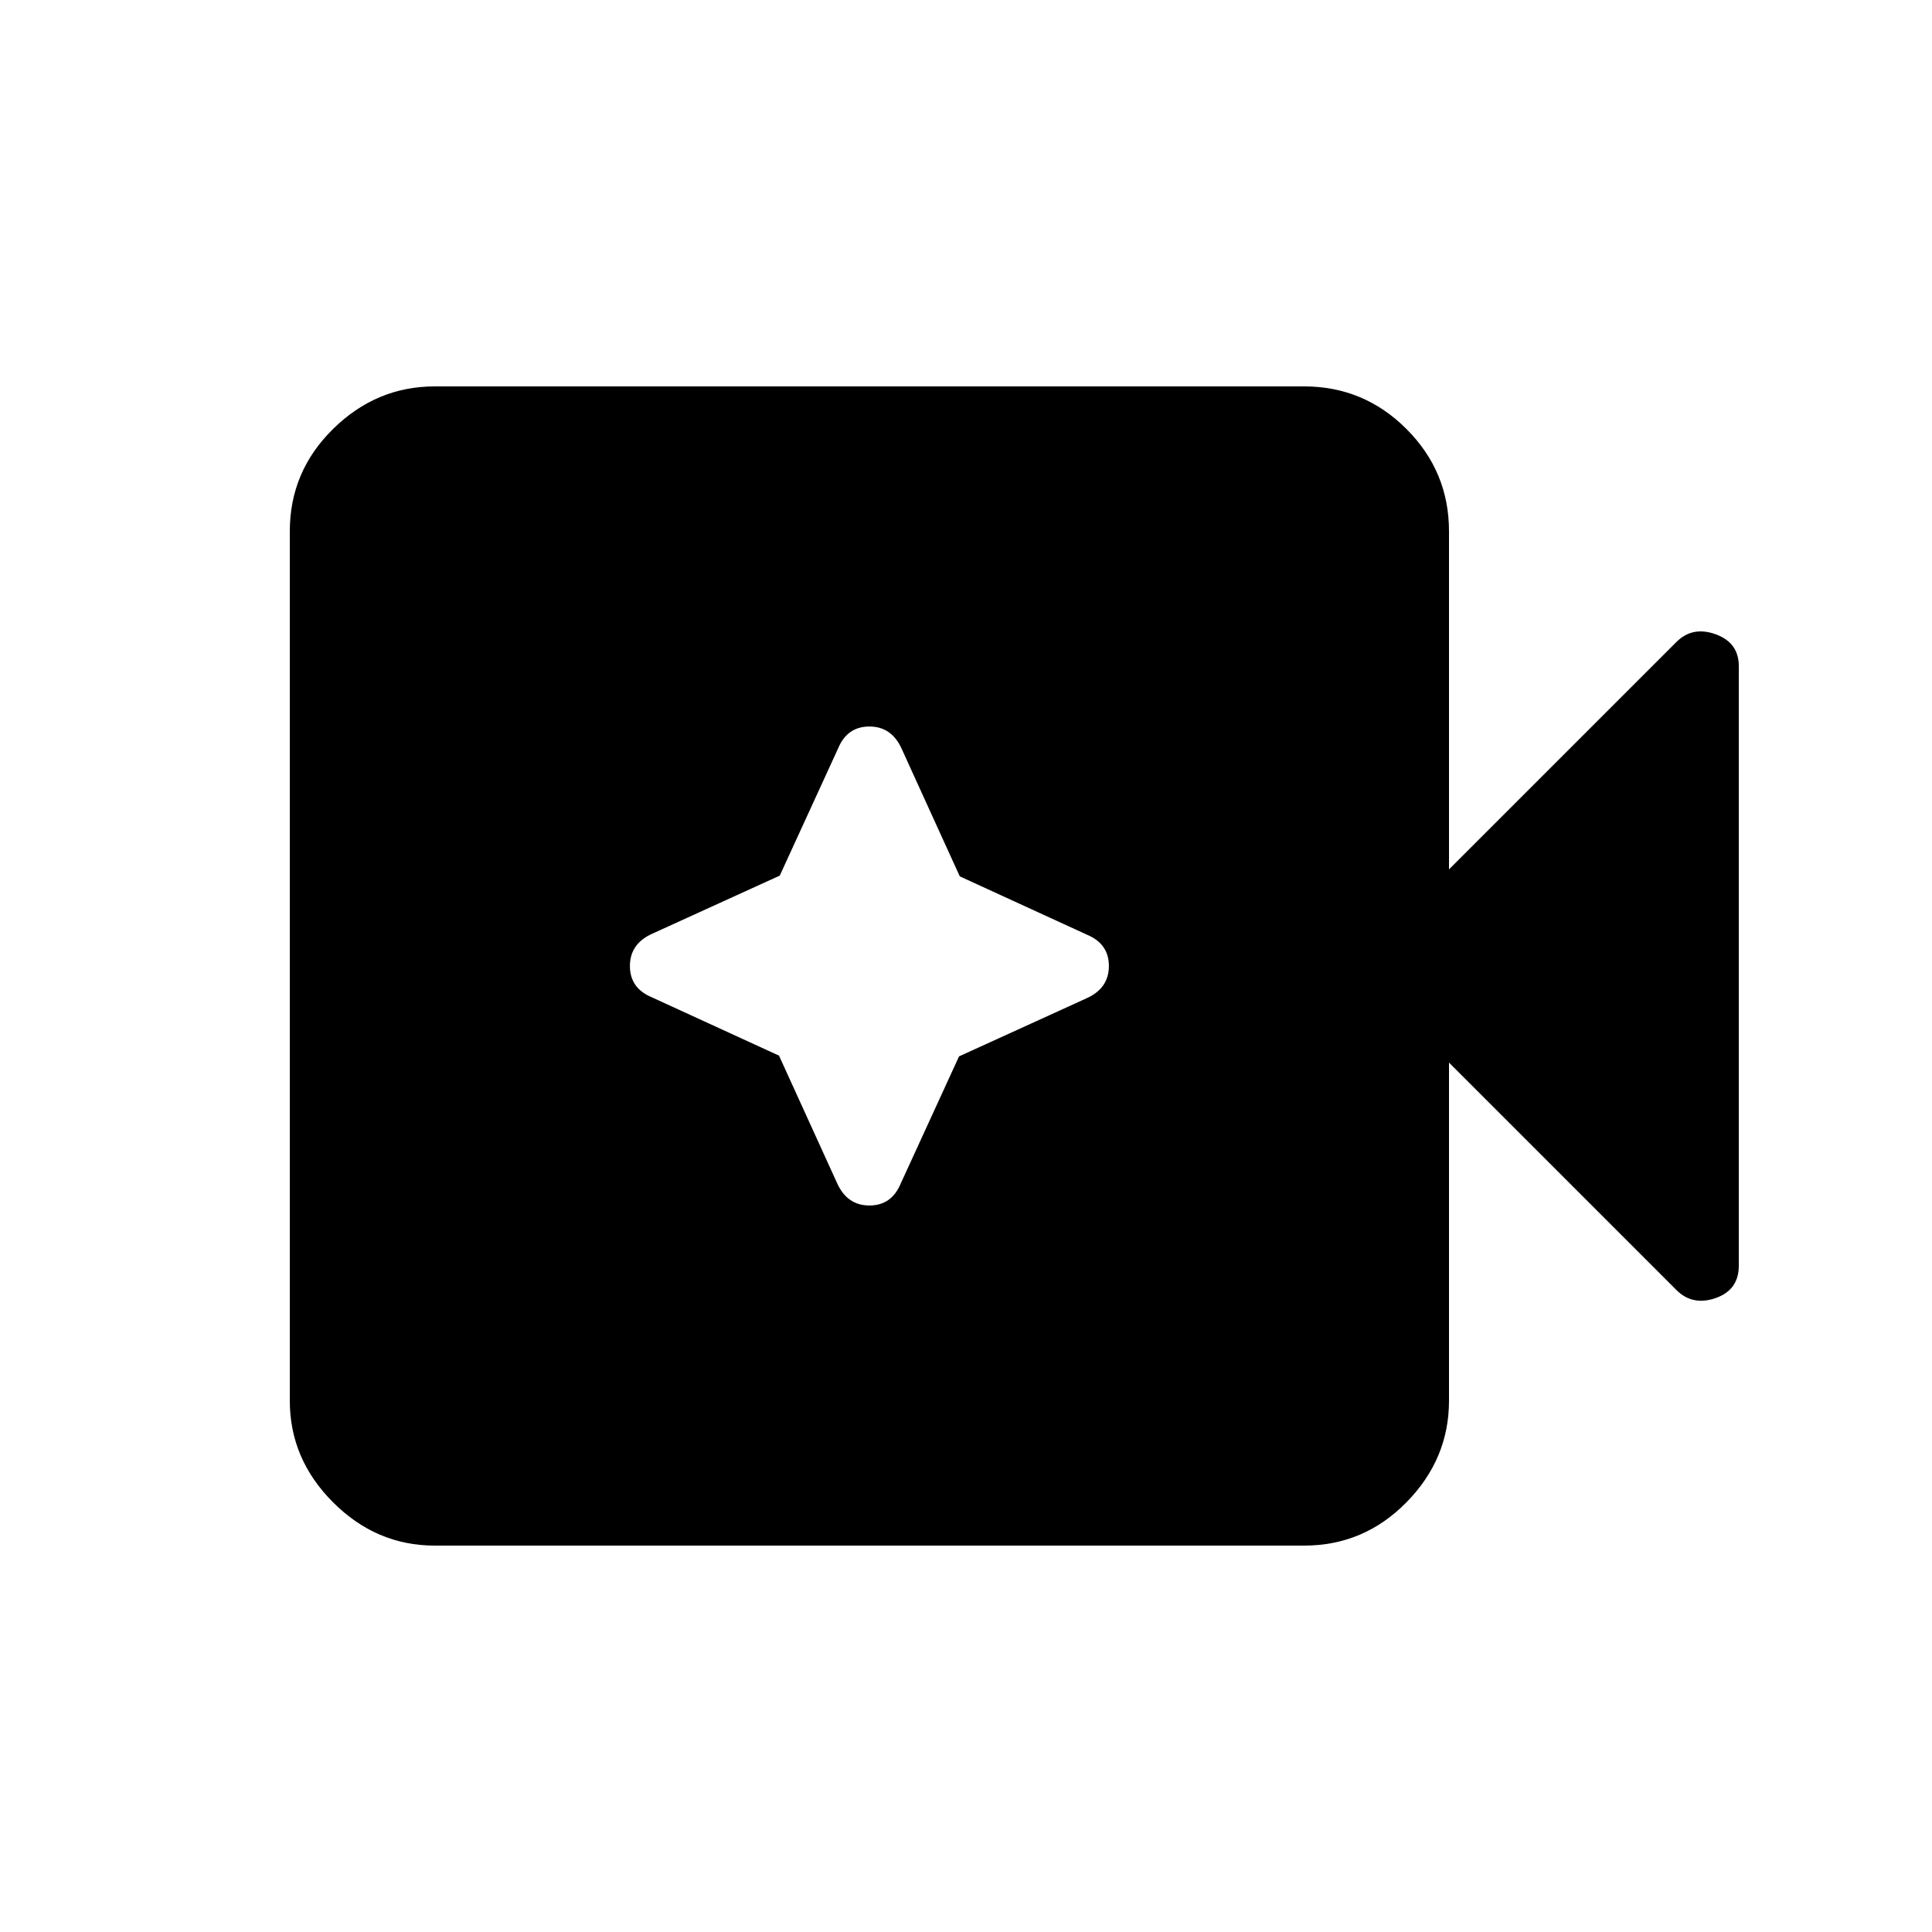 <svg xmlns="http://www.w3.org/2000/svg" height="20" viewBox="0 96 960 960" width="20"><path d="M216 864q-29 0-50.5-21.5T144 792V360q0-29.7 21.5-50.85Q187 288 216 288h432q29.7 0 50.85 21.15Q720 330.3 720 360v168l113-113q8-8 19.5-3.833Q864 415.333 864 427v297.877Q864 737 852.5 741q-11.5 4-19.5-4L720 624v168q0 29-21.15 50.5T648 864H216Zm171.088-243.458L416 684q5 11 16 11t15.533-10.842l29.009-63.246L540 592q11-5 11-16t-10.842-15.533l-63.246-29.009L448 468q-5-11-16-11t-15.533 10.842l-29.009 63.246L324 560q-11 5-11 16t10.842 15.533l63.246 29.009Z"/></svg>